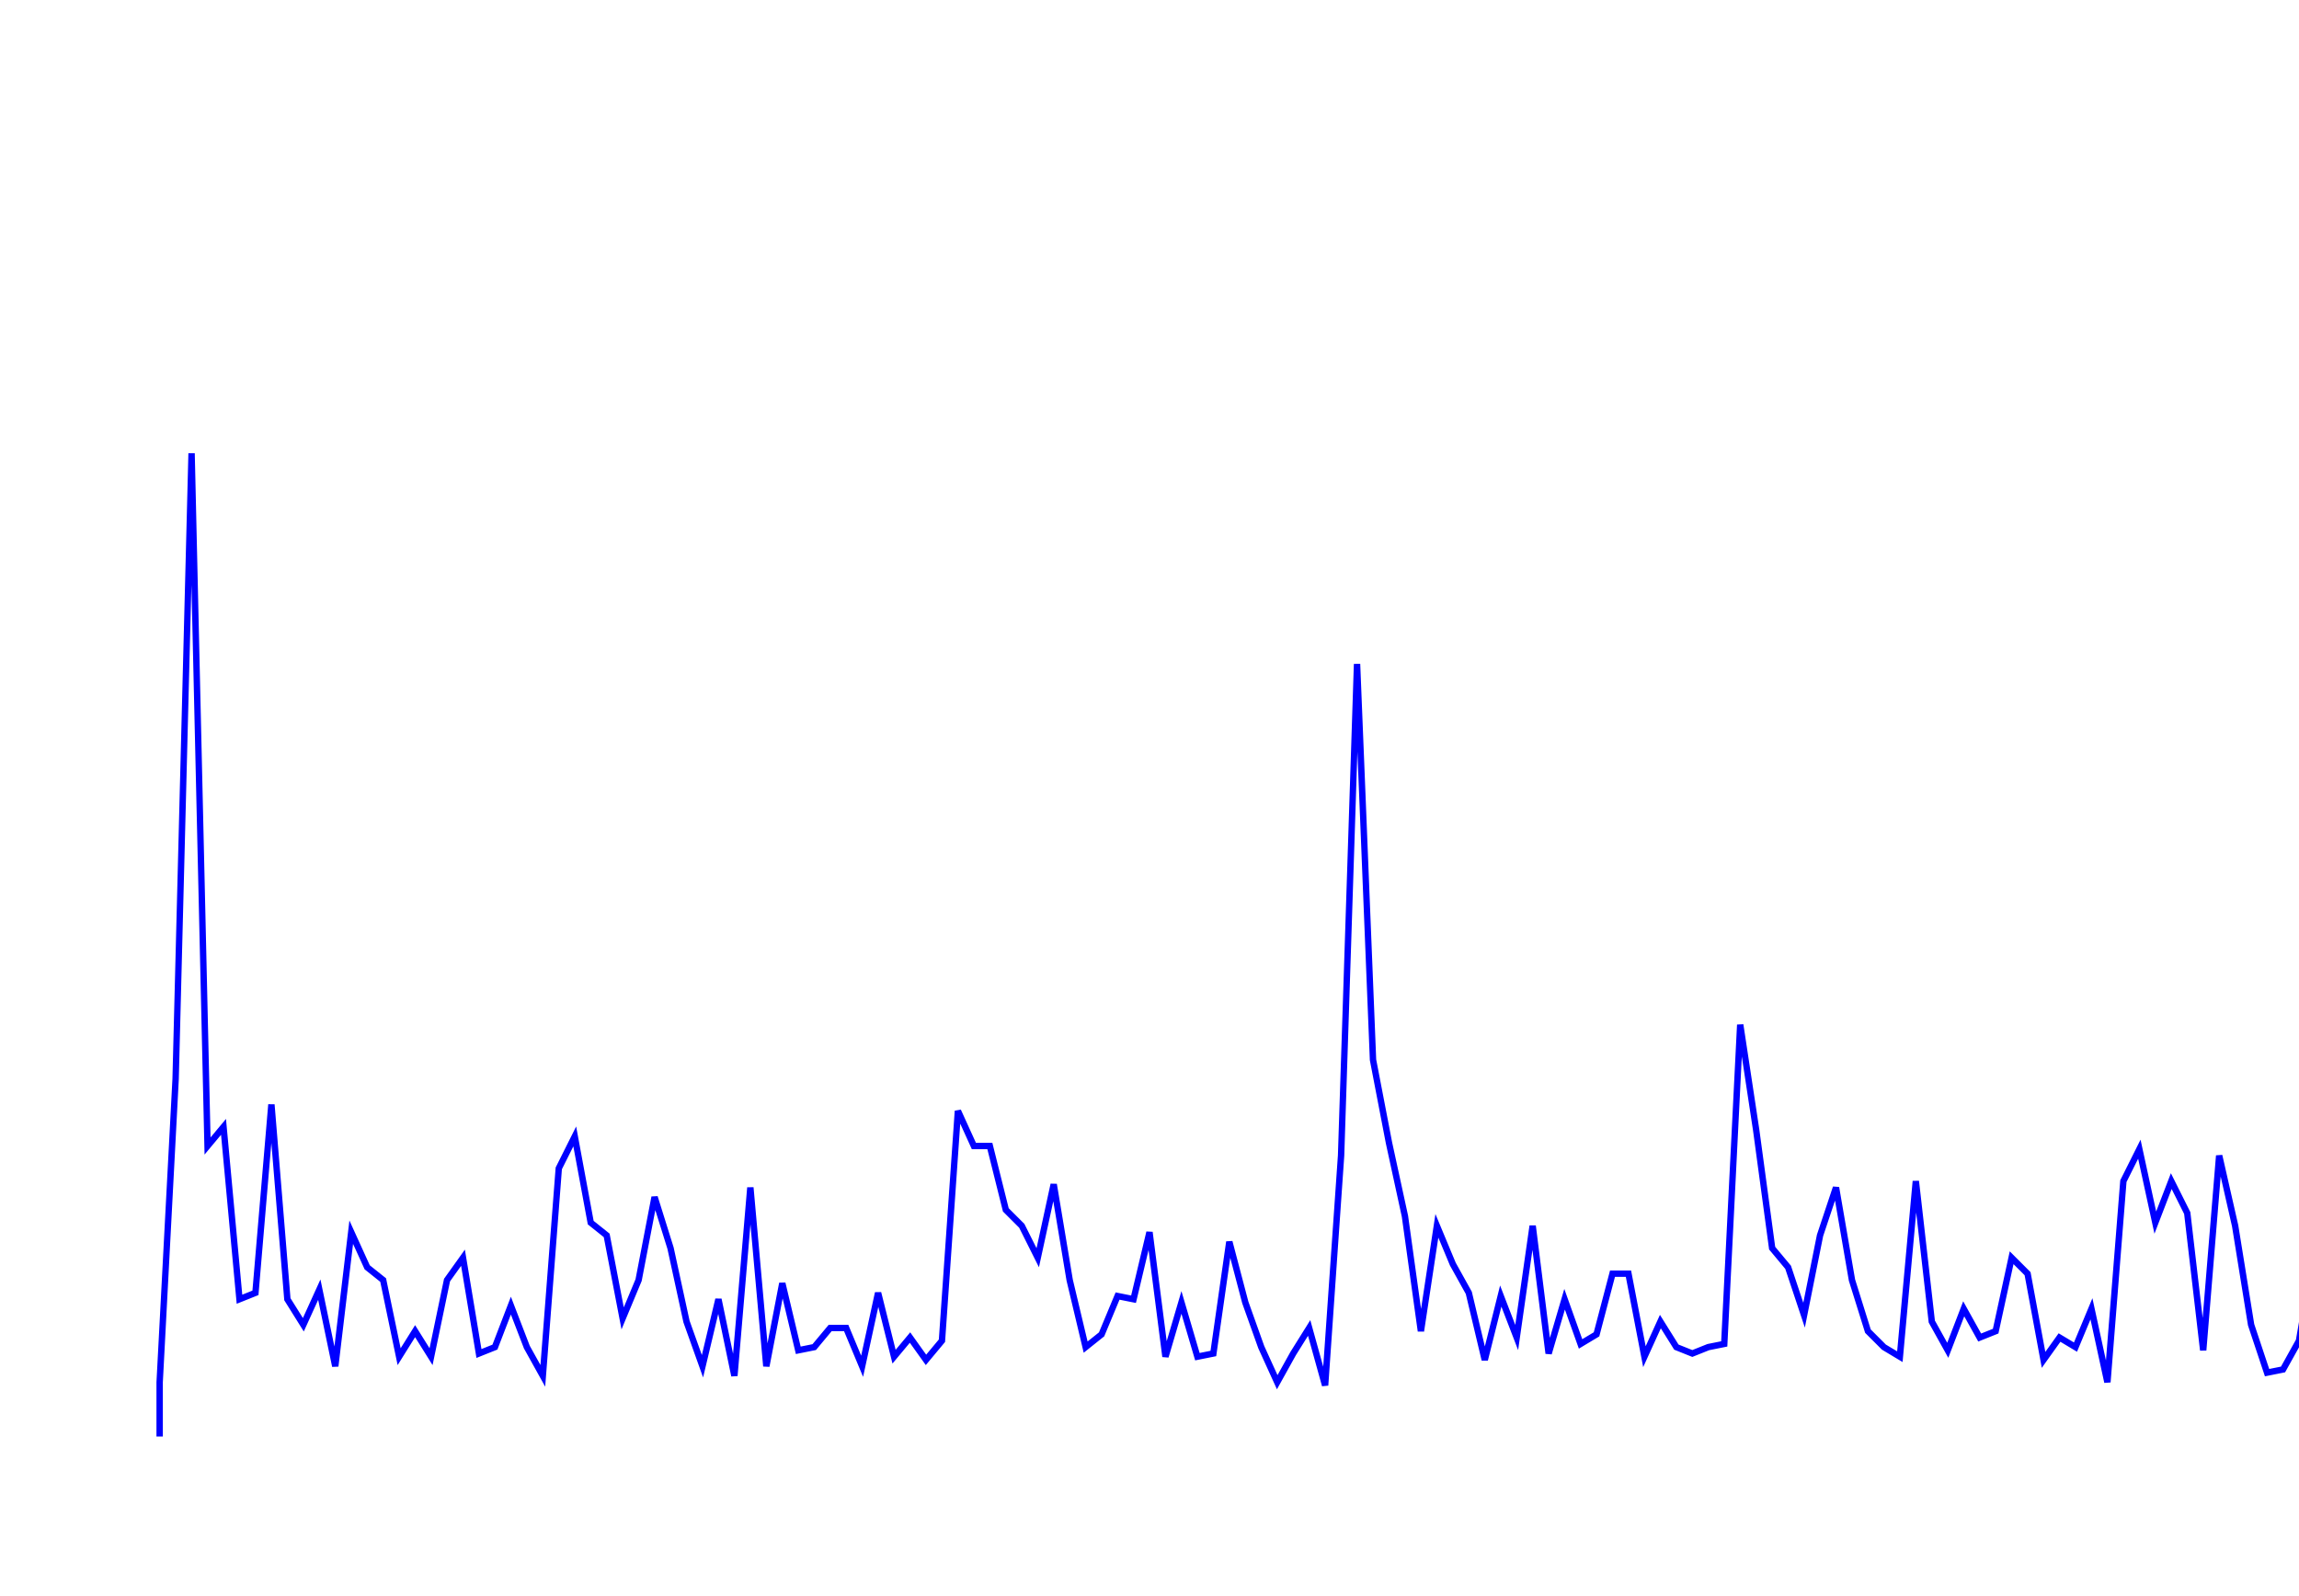 <svg xmlns='http://www.w3.org/2000/svg' width='720' height='500'><path fill='none' stroke='blue' stroke-width='2' d='M50,450 L50,433 L55,338 L60,142 L65,359 L70,353 L75,407 L80,405 L85,346 L90,407 L95,415 L100,404 L105,428 L110,386 L115,397 L120,401 L125,425 L130,417 L135,425 L140,401 L145,394 L150,424 L155,422 L160,409 L165,422 L170,431 L175,366 L180,356 L185,383 L190,387 L195,413 L200,401 L205,375 L210,391 L215,414 L220,428 L225,407 L230,431 L235,372 L240,428 L245,402 L250,423 L255,422 L260,416 L265,416 L270,428 L275,405 L280,425 L285,419 L290,426 L295,420 L300,348 L305,359 L310,359 L315,379 L320,384 L325,394 L330,371 L335,401 L340,422 L345,418 L350,406 L355,407 L360,386 L365,425 L370,408 L375,425 L380,424 L385,389 L390,408 L395,422 L400,433 L405,424 L410,416 L415,434 L420,362 L425,208 L430,332 L435,358 L440,381 L445,417 L450,384 L455,396 L460,405 L465,426 L470,406 L475,419 L480,384 L485,424 L490,407 L495,421 L500,418 L505,399 L510,399 L515,425 L520,414 L525,422 L530,424 L535,422 L540,421 L545,321 L550,354 L555,391 L560,397 L565,412 L570,387 L575,372 L580,401 L585,417 L590,422 L595,425 L600,370 L605,414 L610,423 L615,410 L620,419 L625,417 L630,394 L635,399 L640,426 L645,419 L650,422 L655,410 L660,433 L665,370 L670,360 L675,383 L680,370 L685,380 L690,423 L695,362 L700,384 L705,415 L710,430 L715,429 L720,420 L725,391 L730,423 L735,407 L740,429 L745,424 L750,402 L755,404 L760,428 L765,429 '/></svg>